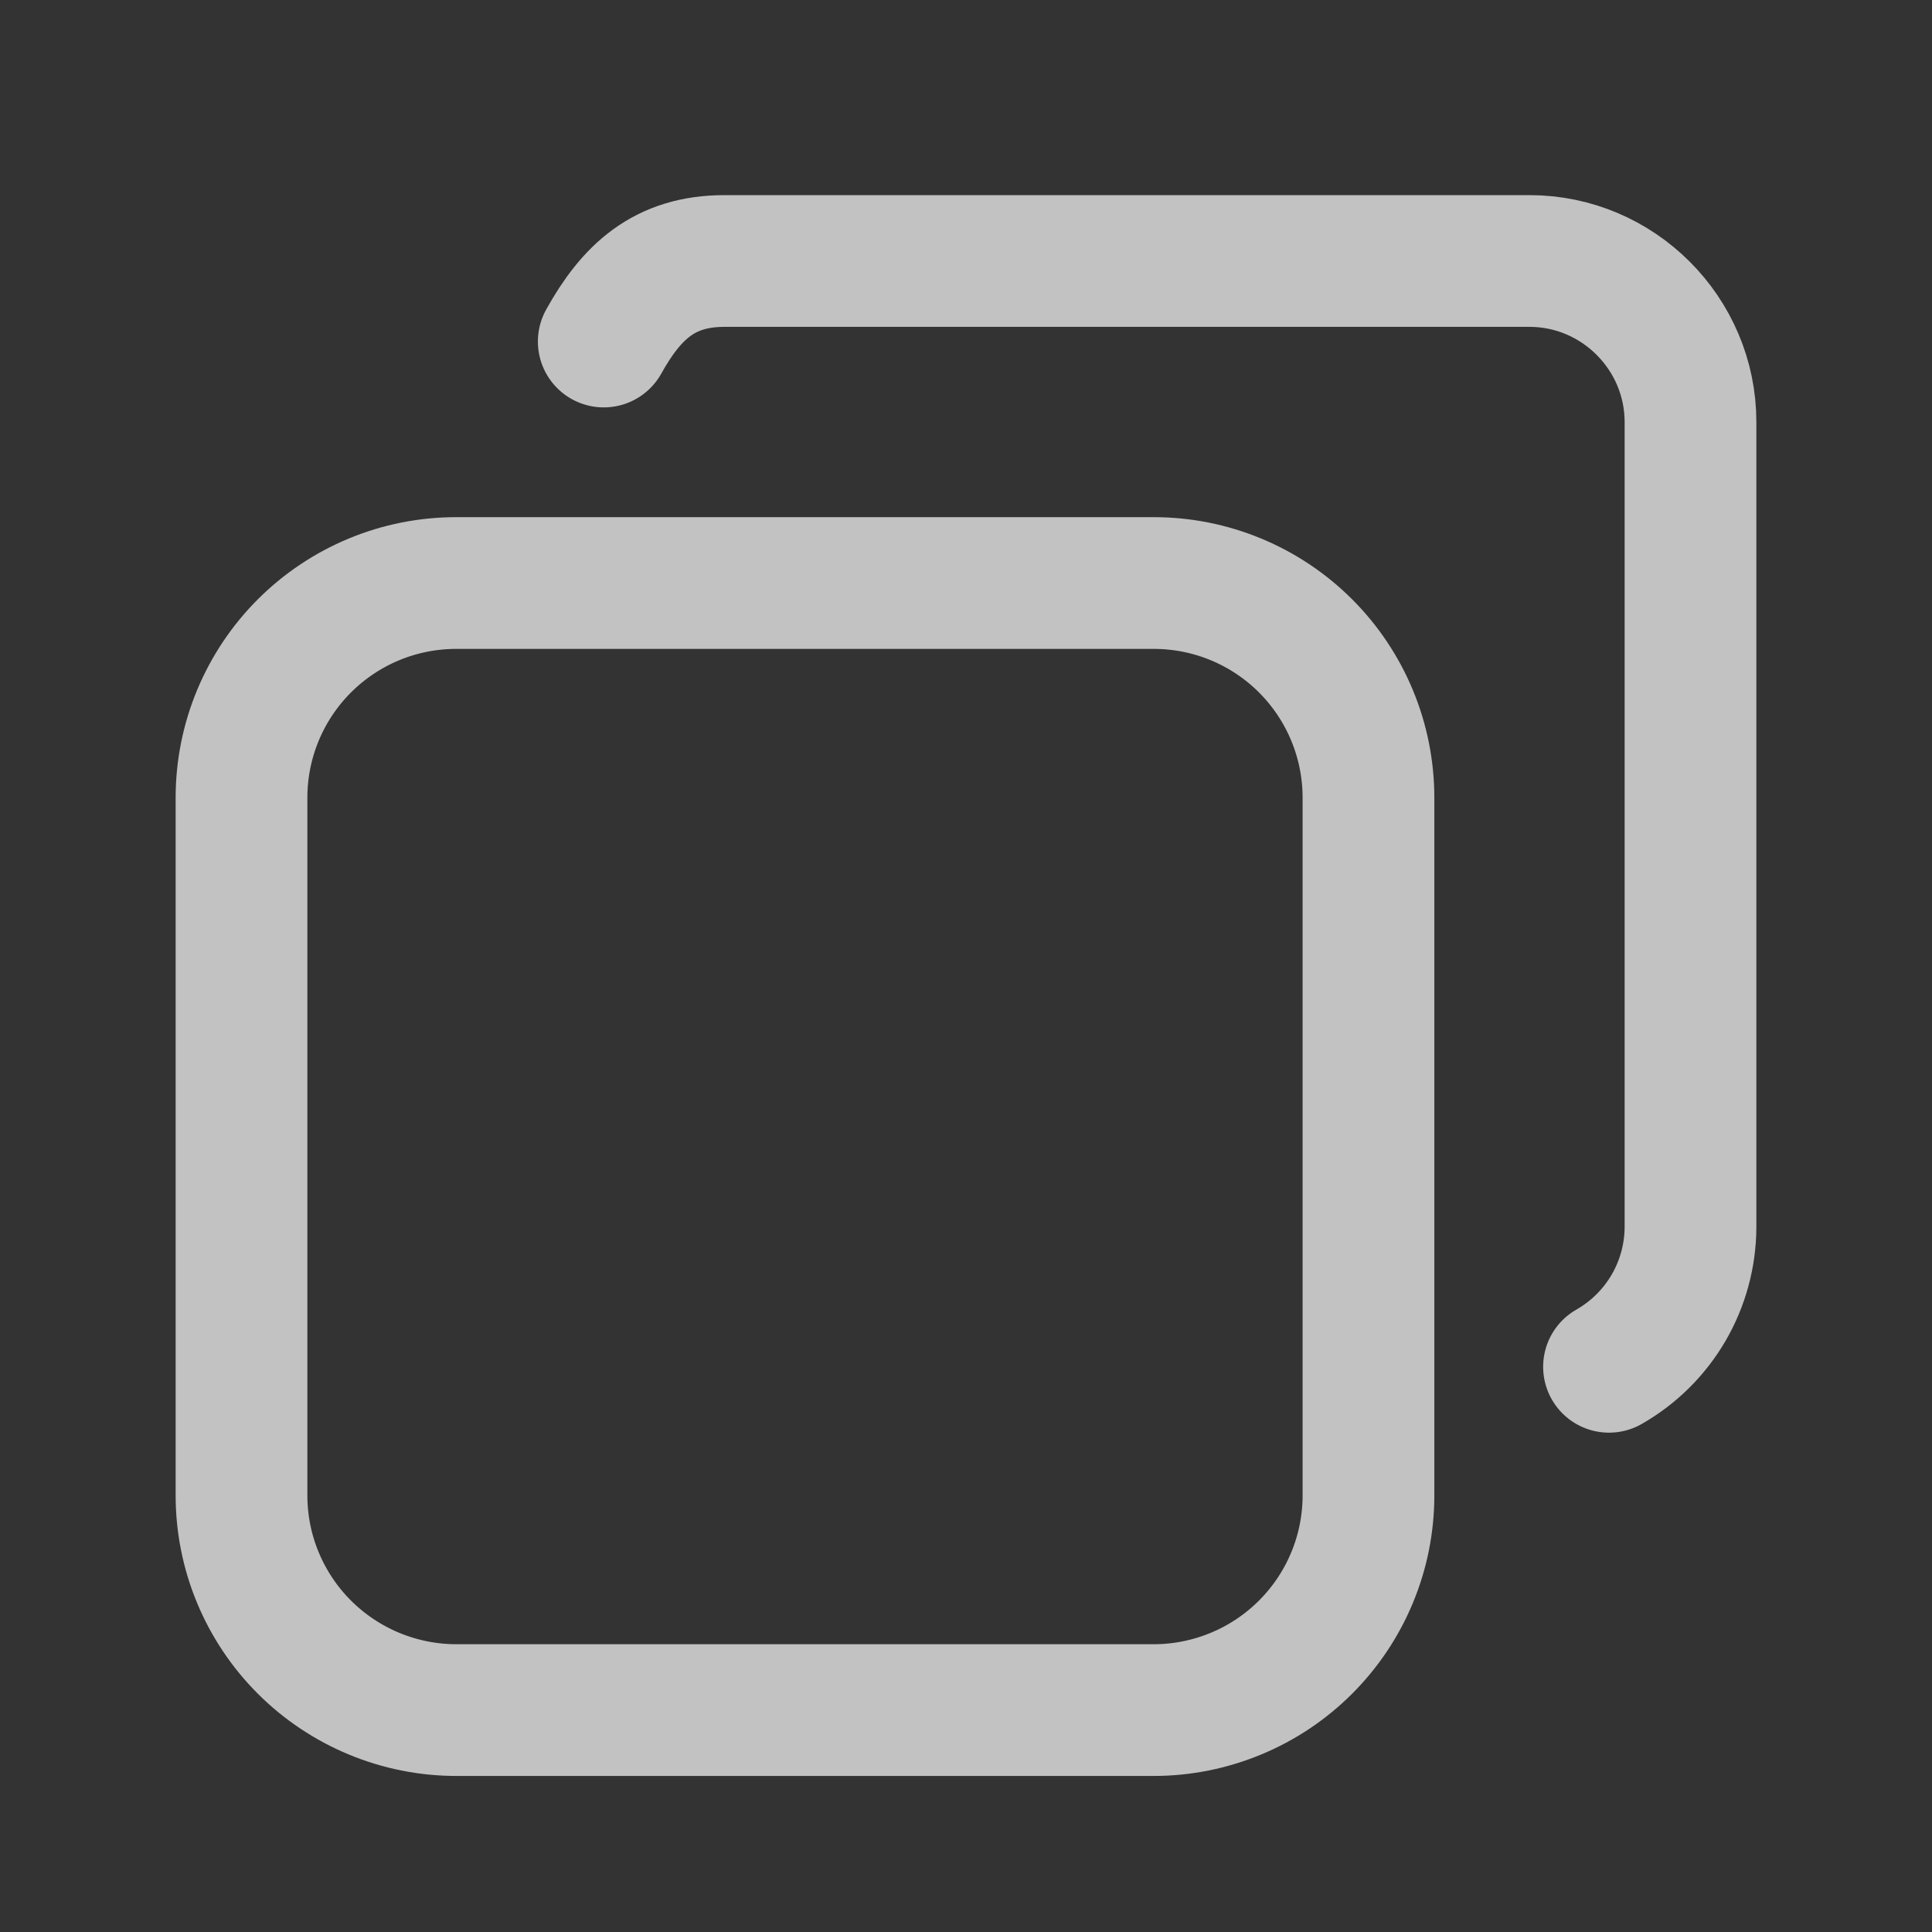 <svg width="22" height="22" viewBox="0 0 22 22" fill="none" xmlns="http://www.w3.org/2000/svg">
<rect x="0" y="0" width="22" height="22" fill="#333333" stroke="none"/>
<g id="Frame" clip-path="url(#clip0_3299_3061)">
<path id="Vector" d="M15.583 9.084C15.583 8.436 15.326 7.814 14.867 7.355C14.409 6.897 13.787 6.639 13.139 6.639H5.195C4.874 6.639 4.556 6.702 4.259 6.825C3.963 6.948 3.693 7.128 3.466 7.355C3.239 7.582 3.059 7.852 2.936 8.148C2.813 8.445 2.75 8.763 2.75 9.084V17.028C2.75 17.349 2.813 17.667 2.936 17.963C3.059 18.26 3.239 18.529 3.466 18.756C3.693 18.983 3.963 19.163 4.259 19.286C4.556 19.409 4.874 19.473 5.195 19.473H13.139C13.46 19.473 13.777 19.409 14.074 19.286C14.371 19.163 14.64 18.983 14.867 18.756C15.094 18.529 15.274 18.26 15.397 17.963C15.52 17.667 15.583 17.349 15.583 17.028V9.084Z" stroke="white" stroke-opacity="0.7" stroke-width="1.5" stroke-linecap="round" stroke-linejoin="round"/>
<path id="Vector_2" d="M18.322 15.564C18.603 15.404 18.837 15.172 19 14.893C19.163 14.613 19.249 14.296 19.25 13.972V4.806C19.25 3.797 18.425 2.972 17.417 2.972H8.25C7.562 2.972 7.189 3.325 6.875 3.889" stroke="white" stroke-opacity="0.7" stroke-width="1.5" stroke-linecap="round" stroke-linejoin="round"/>
</g>
<defs>
<clipPath id="clip0_3299_3061">
<rect width="22" height="22" fill="white" transform="matrix(-1 0 0 1 22 0)"/>
</clipPath>
</defs>
</svg>
